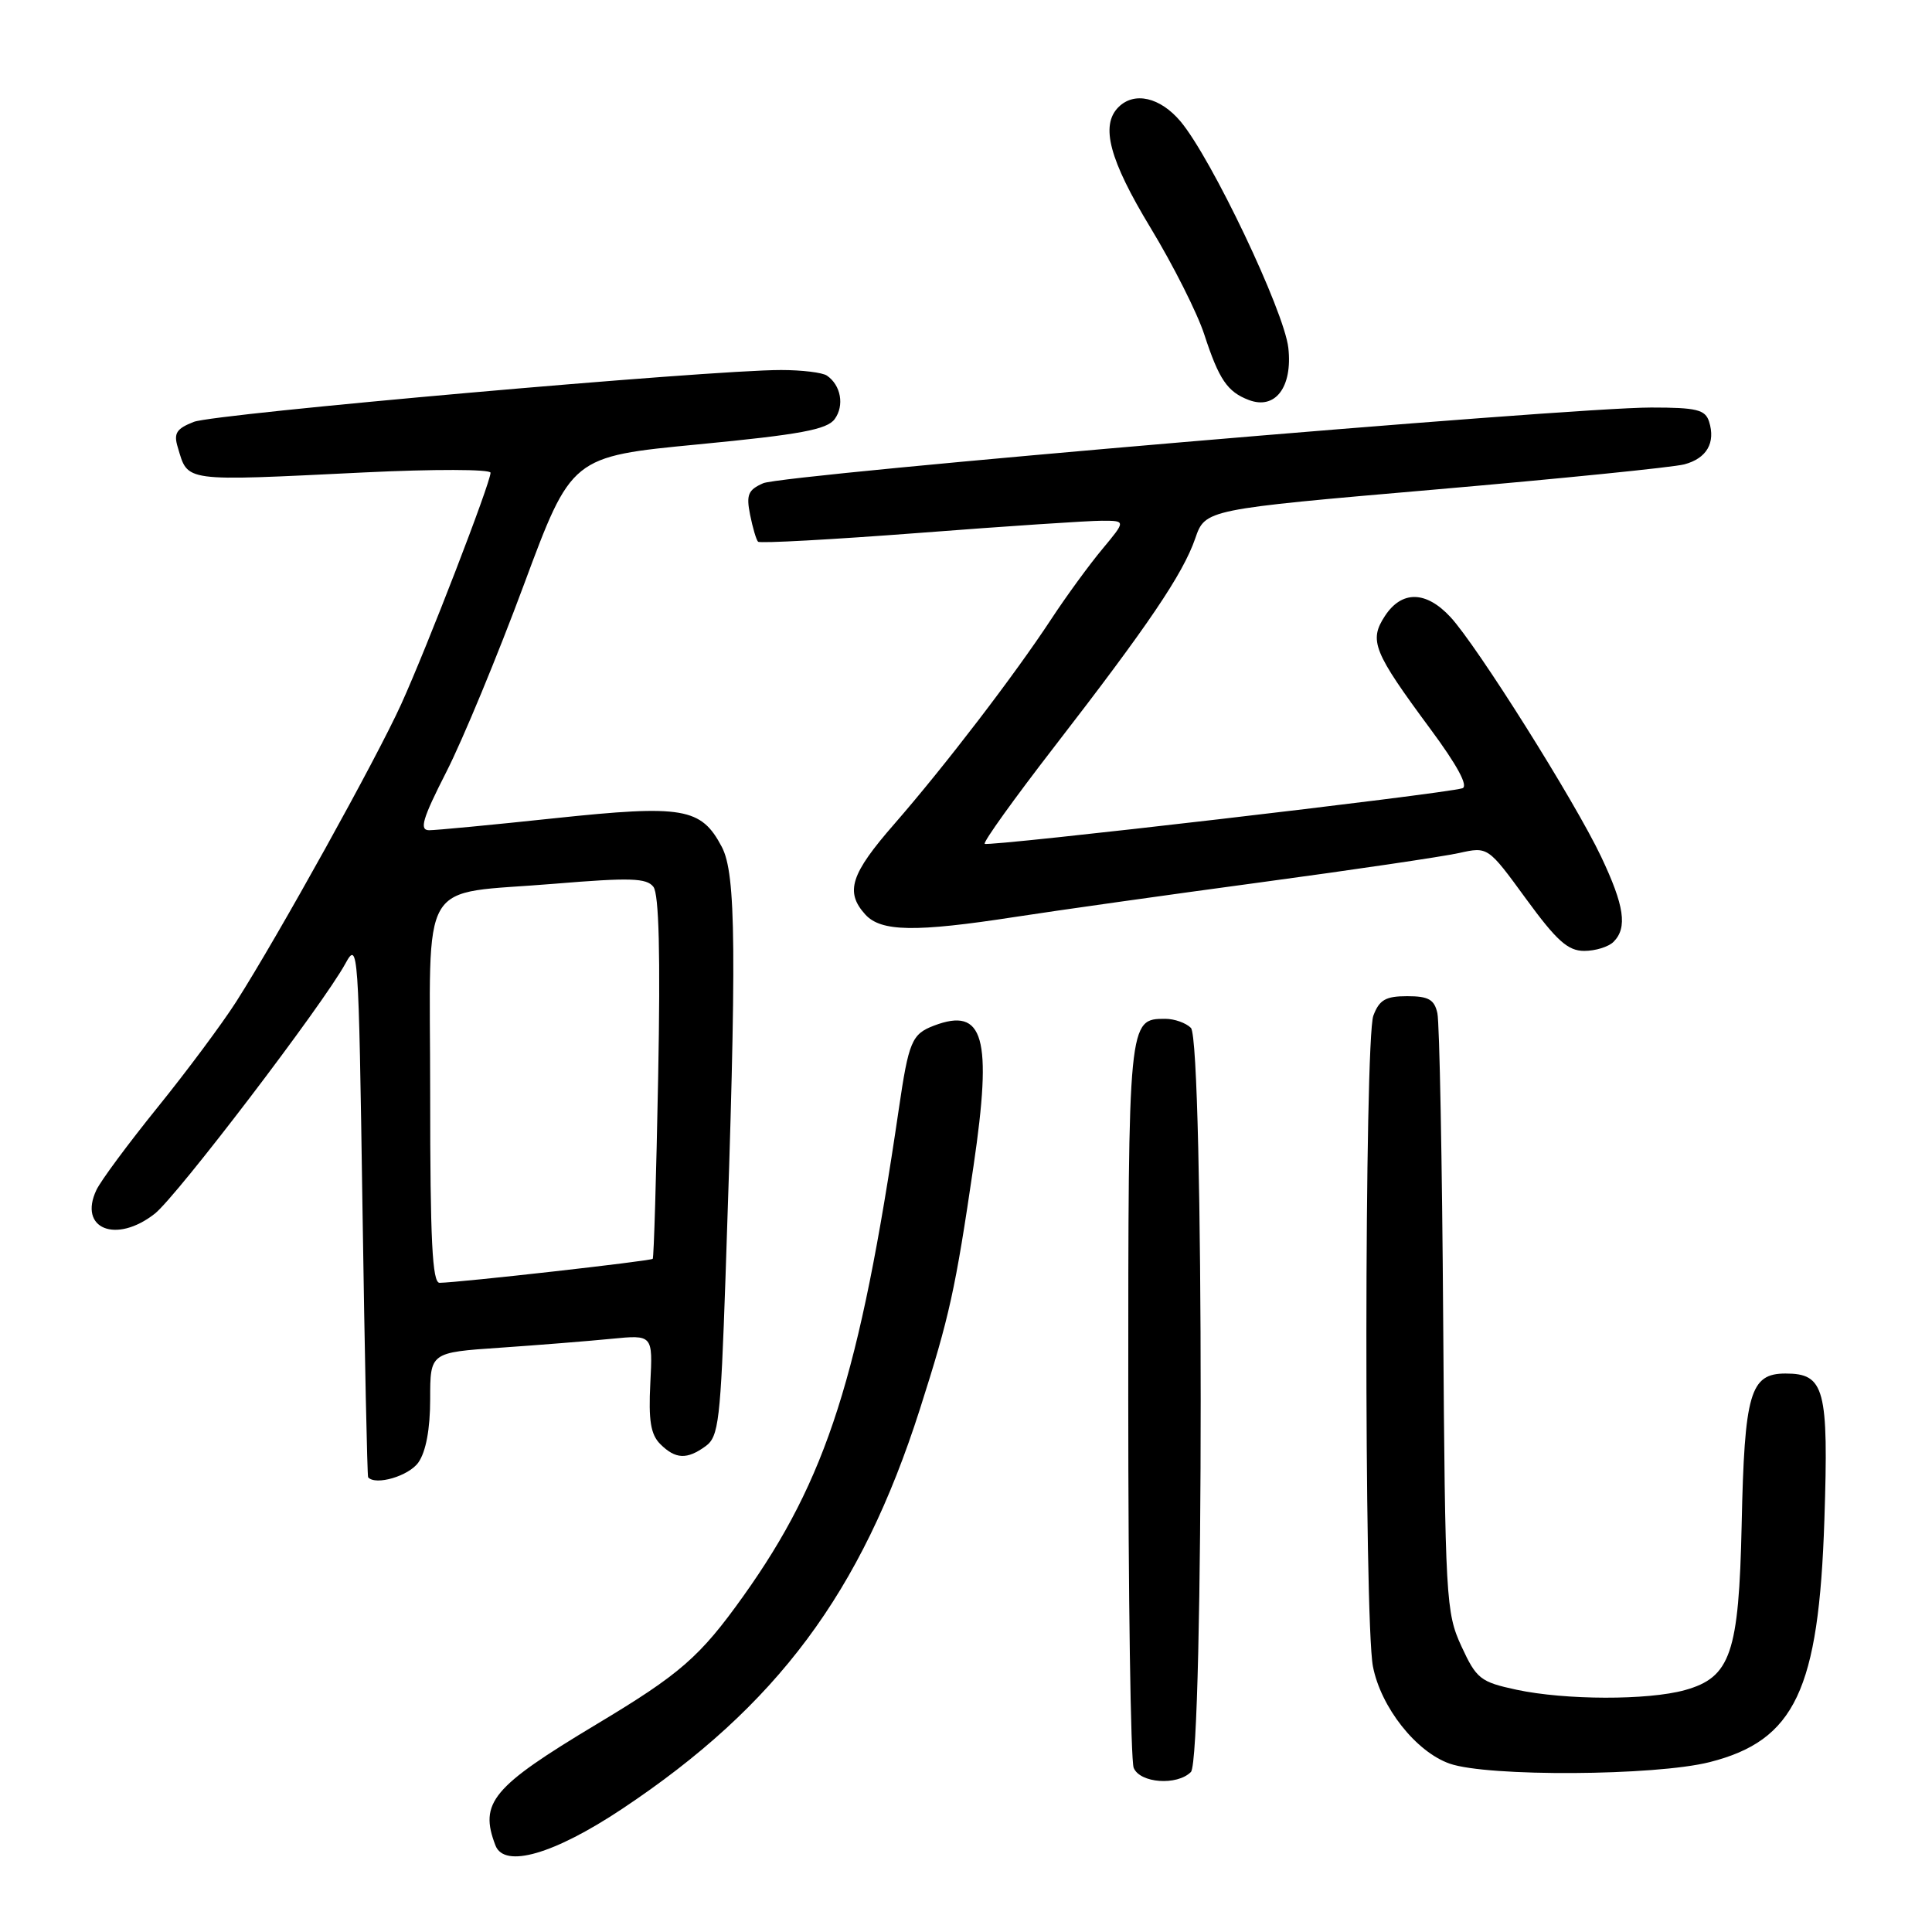 <?xml version="1.0" encoding="UTF-8" standalone="no"?>
<!DOCTYPE svg PUBLIC "-//W3C//DTD SVG 1.1//EN" "http://www.w3.org/Graphics/SVG/1.1/DTD/svg11.dtd" >
<svg xmlns="http://www.w3.org/2000/svg" xmlns:xlink="http://www.w3.org/1999/xlink" version="1.1" viewBox="0 0 256 256">
 <g >
 <path fill="currentColor"
d=" M 82.43 239.69 C 102.94 226.04 114.11 211.05 121.88 186.75 C 125.82 174.42 126.58 170.95 129.00 154.48 C 131.51 137.42 130.37 133.39 123.76 135.90 C 120.82 137.02 120.41 137.98 119.09 147.00 C 113.90 182.37 109.55 195.99 98.49 211.50 C 92.74 219.56 90.14 221.82 79.00 228.50 C 65.21 236.78 63.47 238.86 65.65 244.53 C 66.83 247.60 73.39 245.70 82.43 239.69 Z  M 157.80 234.80 C 159.53 233.07 159.53 137.93 157.80 136.20 C 157.14 135.54 155.62 135.00 154.42 135.00 C 149.50 135.00 149.50 135.02 149.50 185.40 C 149.50 211.31 149.82 233.29 150.22 234.25 C 151.05 236.28 155.96 236.64 157.80 234.80 Z  M 226.54 233.49 C 237.84 230.62 241.00 223.95 241.74 201.40 C 242.31 183.99 241.78 182.00 236.59 182.00 C 231.90 182.00 231.15 184.57 230.78 202.00 C 230.41 219.09 229.32 222.26 223.25 223.95 C 218.34 225.31 207.43 225.28 200.95 223.90 C 196.16 222.87 195.64 222.46 193.65 218.15 C 191.59 213.68 191.49 211.97 191.23 175.00 C 191.09 153.82 190.74 135.49 190.46 134.25 C 190.06 132.44 189.28 132.00 186.46 132.00 C 183.61 132.00 182.77 132.48 181.98 134.57 C 180.78 137.71 180.73 214.66 181.92 220.81 C 182.97 226.22 187.63 232.13 192.09 233.69 C 197.11 235.45 219.32 235.32 226.54 233.49 Z  M 55.44 193.78 C 56.44 192.35 57.00 189.35 57.00 185.38 C 57.00 179.21 57.00 179.21 66.25 178.58 C 71.34 178.23 77.97 177.70 81.00 177.40 C 86.50 176.86 86.50 176.86 86.17 183.28 C 85.92 188.23 86.22 190.08 87.49 191.35 C 89.51 193.36 91.03 193.43 93.52 191.61 C 95.23 190.36 95.48 188.22 96.13 169.36 C 97.63 125.87 97.54 115.81 95.64 112.21 C 92.91 107.03 90.53 106.62 73.50 108.42 C 65.25 109.30 57.76 110.01 56.86 110.01 C 55.53 110.00 55.97 108.51 59.16 102.25 C 61.33 97.99 65.94 86.85 69.41 77.50 C 75.72 60.50 75.72 60.50 92.53 58.88 C 106.04 57.58 109.59 56.92 110.60 55.53 C 111.91 53.74 111.43 51.04 109.57 49.77 C 108.98 49.36 106.25 49.03 103.50 49.03 C 93.99 49.02 28.49 54.81 25.68 55.90 C 23.38 56.80 22.99 57.41 23.55 59.25 C 24.95 63.91 24.01 63.78 48.25 62.60 C 57.51 62.15 65.00 62.17 65.00 62.64 C 64.99 63.99 56.59 85.76 53.16 93.31 C 49.88 100.54 36.88 123.98 31.30 132.73 C 29.46 135.61 24.78 141.91 20.88 146.73 C 16.99 151.55 13.33 156.48 12.77 157.69 C 10.35 162.82 15.38 164.85 20.51 160.82 C 23.44 158.51 42.78 133.14 45.76 127.69 C 47.45 124.59 47.52 125.53 48.03 160.00 C 48.32 179.53 48.66 195.61 48.78 195.75 C 49.77 196.88 54.18 195.58 55.44 193.78 Z  M 213.80 124.80 C 215.67 122.93 215.24 120.01 212.15 113.50 C 208.67 106.16 195.69 85.52 192.18 81.75 C 188.95 78.27 185.74 78.22 183.51 81.62 C 181.37 84.89 181.96 86.35 189.53 96.59 C 193.10 101.41 194.60 104.19 193.77 104.45 C 191.47 105.19 130.90 112.23 130.48 111.81 C 130.25 111.58 134.39 105.82 139.67 98.99 C 152.13 82.88 156.73 76.09 158.37 71.36 C 159.70 67.50 159.70 67.50 190.10 64.87 C 206.82 63.42 221.70 61.92 223.18 61.53 C 226.15 60.74 227.35 58.67 226.46 55.86 C 225.95 54.28 224.81 54.00 218.78 54.00 C 207.79 54.00 103.79 62.87 101.13 64.03 C 99.13 64.91 98.86 65.55 99.39 68.21 C 99.74 69.94 100.21 71.55 100.45 71.78 C 100.69 72.02 110.31 71.49 121.84 70.61 C 133.37 69.72 144.24 69.00 146.00 69.00 C 149.19 69.00 149.19 69.00 146.07 72.75 C 144.35 74.81 141.31 78.97 139.32 82.00 C 134.40 89.49 125.20 101.49 118.53 109.15 C 112.70 115.82 111.95 118.18 114.65 121.17 C 116.73 123.47 121.28 123.54 134.50 121.50 C 140.00 120.65 154.62 118.59 167.00 116.92 C 179.38 115.25 191.22 113.50 193.33 113.03 C 197.16 112.18 197.16 112.18 202.20 119.09 C 206.27 124.66 207.76 126.00 209.92 126.00 C 211.40 126.00 213.14 125.46 213.80 124.80 Z  M 170.71 46.09 C 170.15 41.18 160.53 20.97 156.42 16.08 C 153.72 12.88 150.30 12.10 148.20 14.20 C 145.78 16.62 147.00 21.18 152.45 30.18 C 155.45 35.13 158.66 41.50 159.58 44.34 C 161.52 50.28 162.63 51.92 165.47 53.00 C 168.98 54.34 171.29 51.30 170.71 46.09 Z  M 57.00 144.98 C 57.00 115.53 55.16 118.63 73.50 117.10 C 83.51 116.27 85.68 116.34 86.58 117.51 C 87.32 118.48 87.52 126.51 87.21 142.71 C 86.96 155.80 86.64 166.64 86.49 166.80 C 86.24 167.09 60.93 169.94 58.25 169.98 C 57.28 170.00 57.00 164.34 57.00 144.98 Z "/>
</g>
</svg>